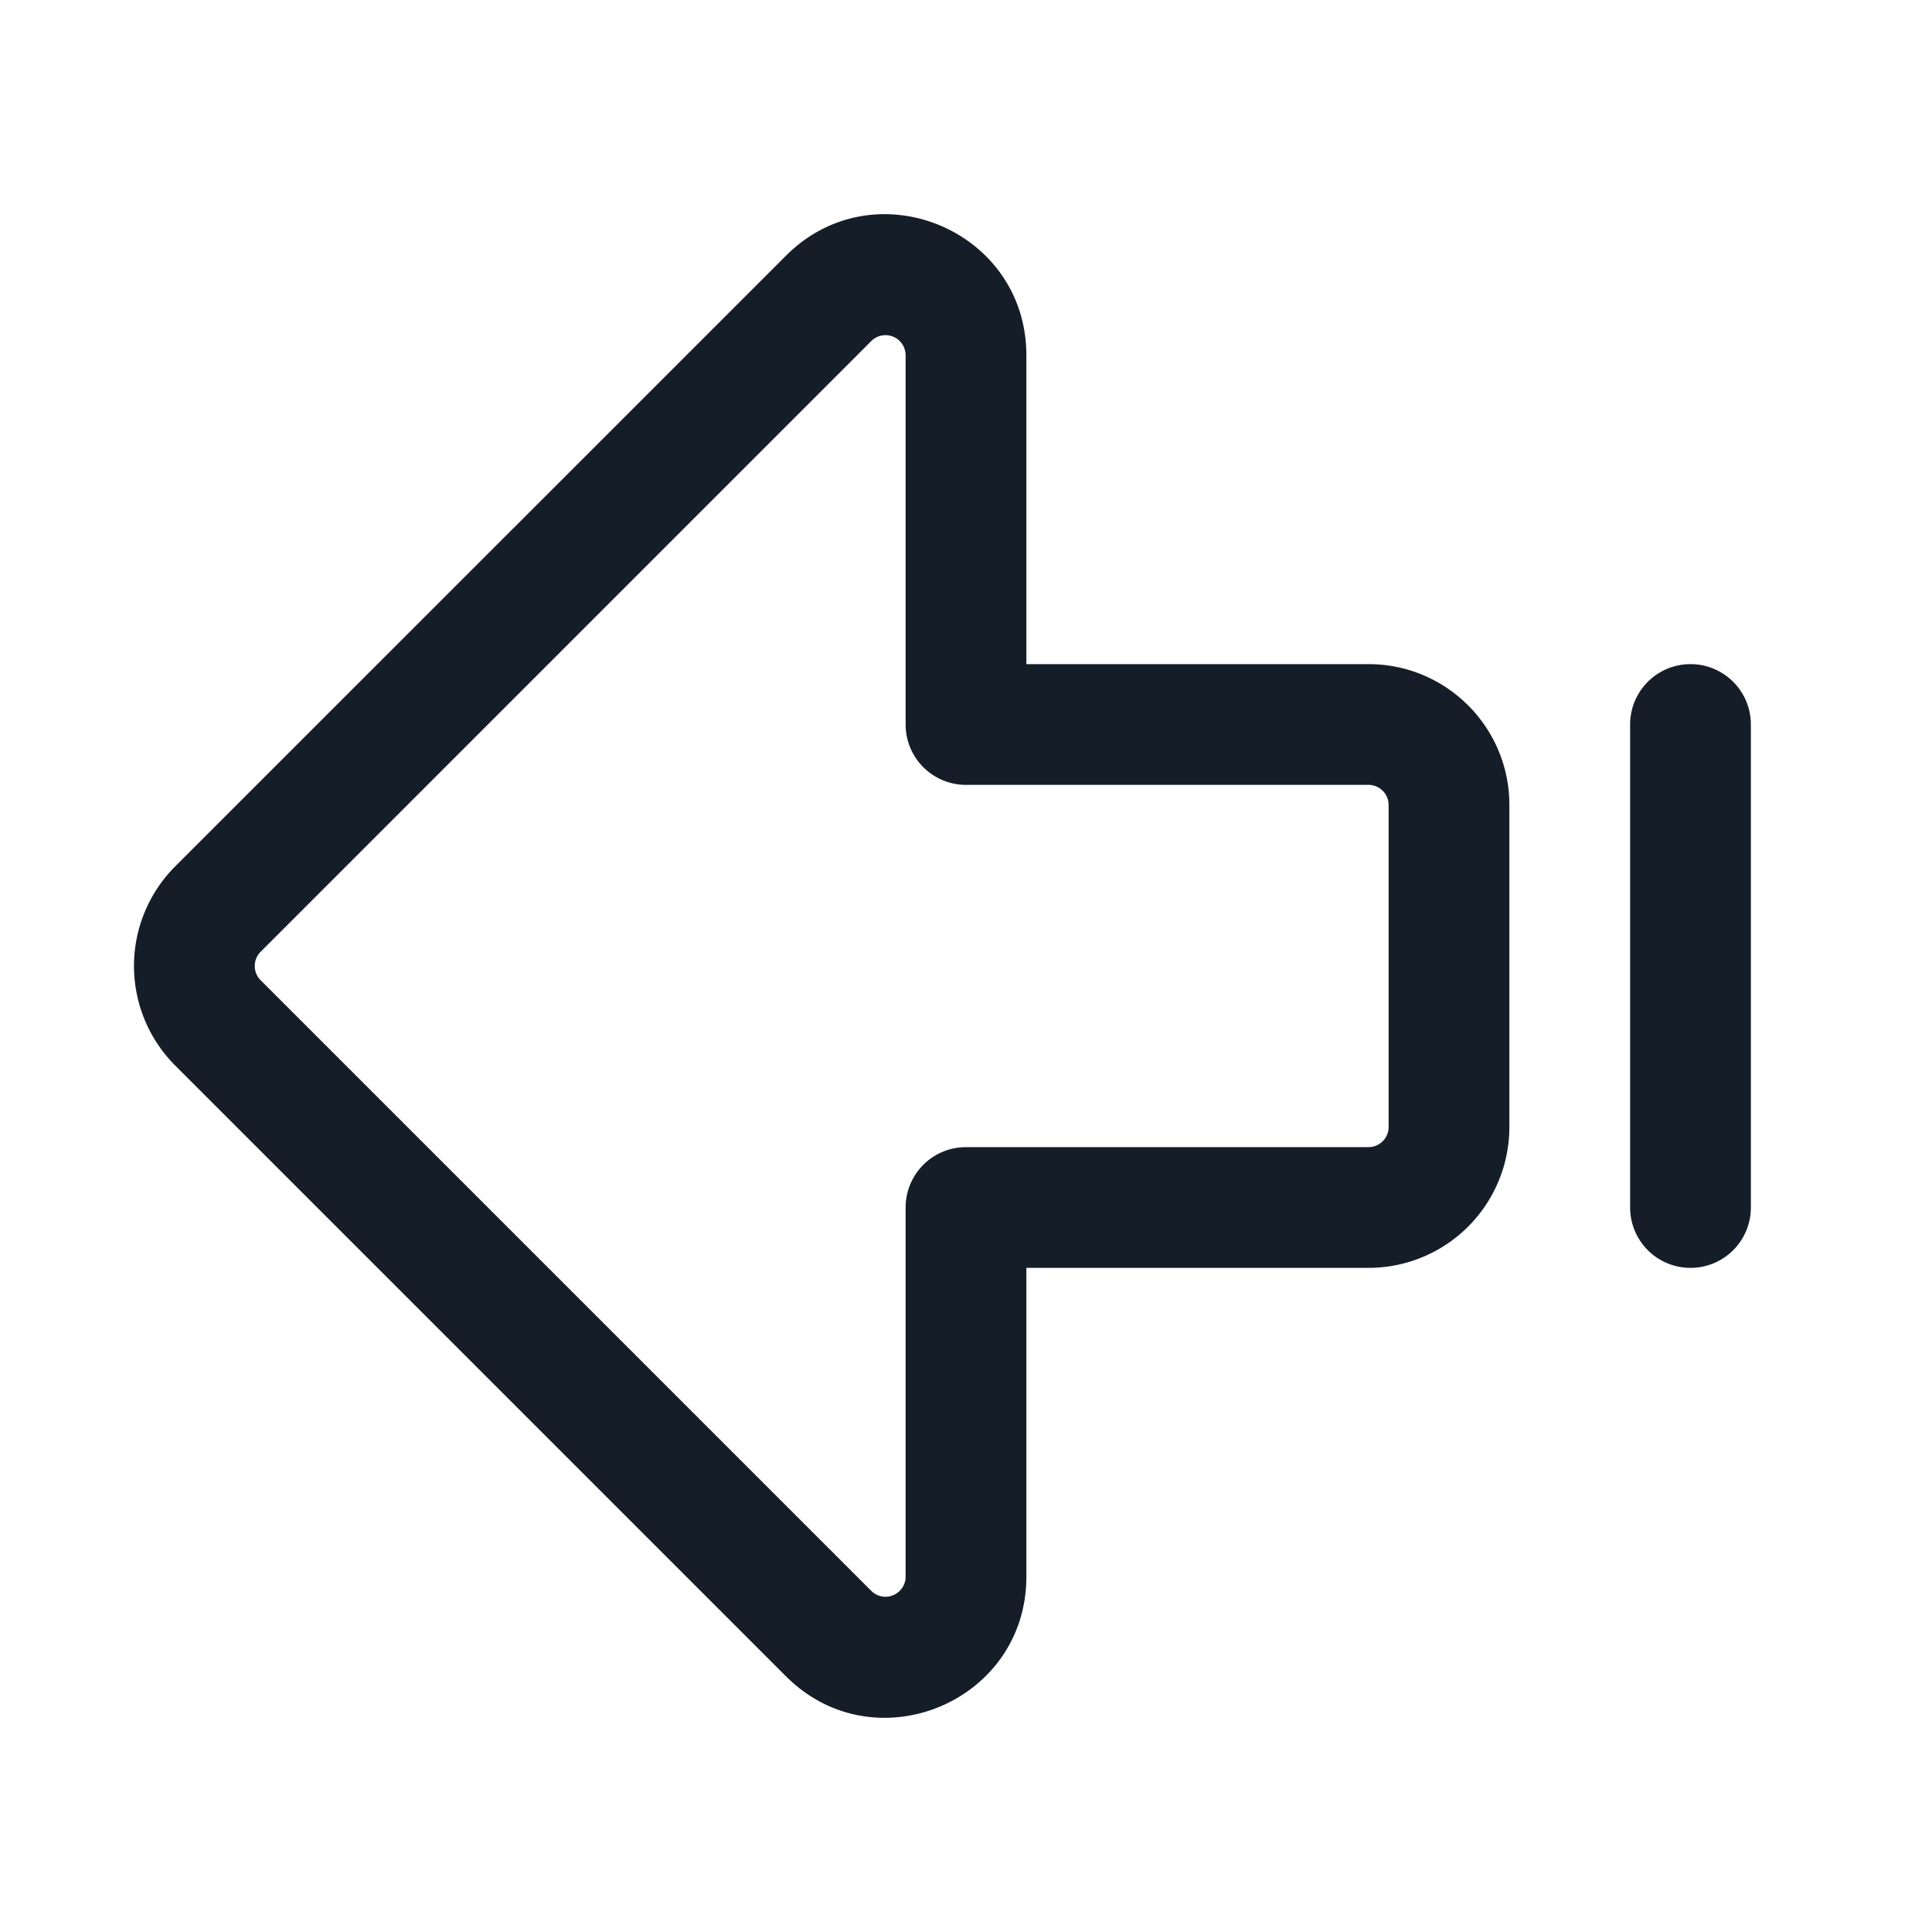 <svg xmlns="http://www.w3.org/2000/svg" viewBox="0 0 24 24"><path fill="#151E28" d="M2.177 13.237a1.75 1.75 0 0 1 0-2.475l7.586-7.585c1.102-1.103 2.987-.322 2.987 1.237V8.25H17c.967 0 1.75.783 1.75 1.75v4A1.75 1.75 0 0 1 17 15.75h-4.25v3.836c0 1.559-1.885 2.34-2.987 1.237Zm1.061-1.414a.25.25 0 0 0 0 .354l7.585 7.585a.25.25 0 0 0 .427-.176V15a.75.75 0 0 1 .75-.75h5a.25.25 0 0 0 .25-.25v-4a.25.25 0 0 0-.25-.25h-5a.75.75 0 0 1-.75-.75V4.414a.25.25 0 0 0-.427-.177ZM21 15.75a.75.75 0 0 1-.75-.75V9a.75.75 0 0 1 1.5 0v6a.75.75 0 0 1-.75.75Z"/></svg>